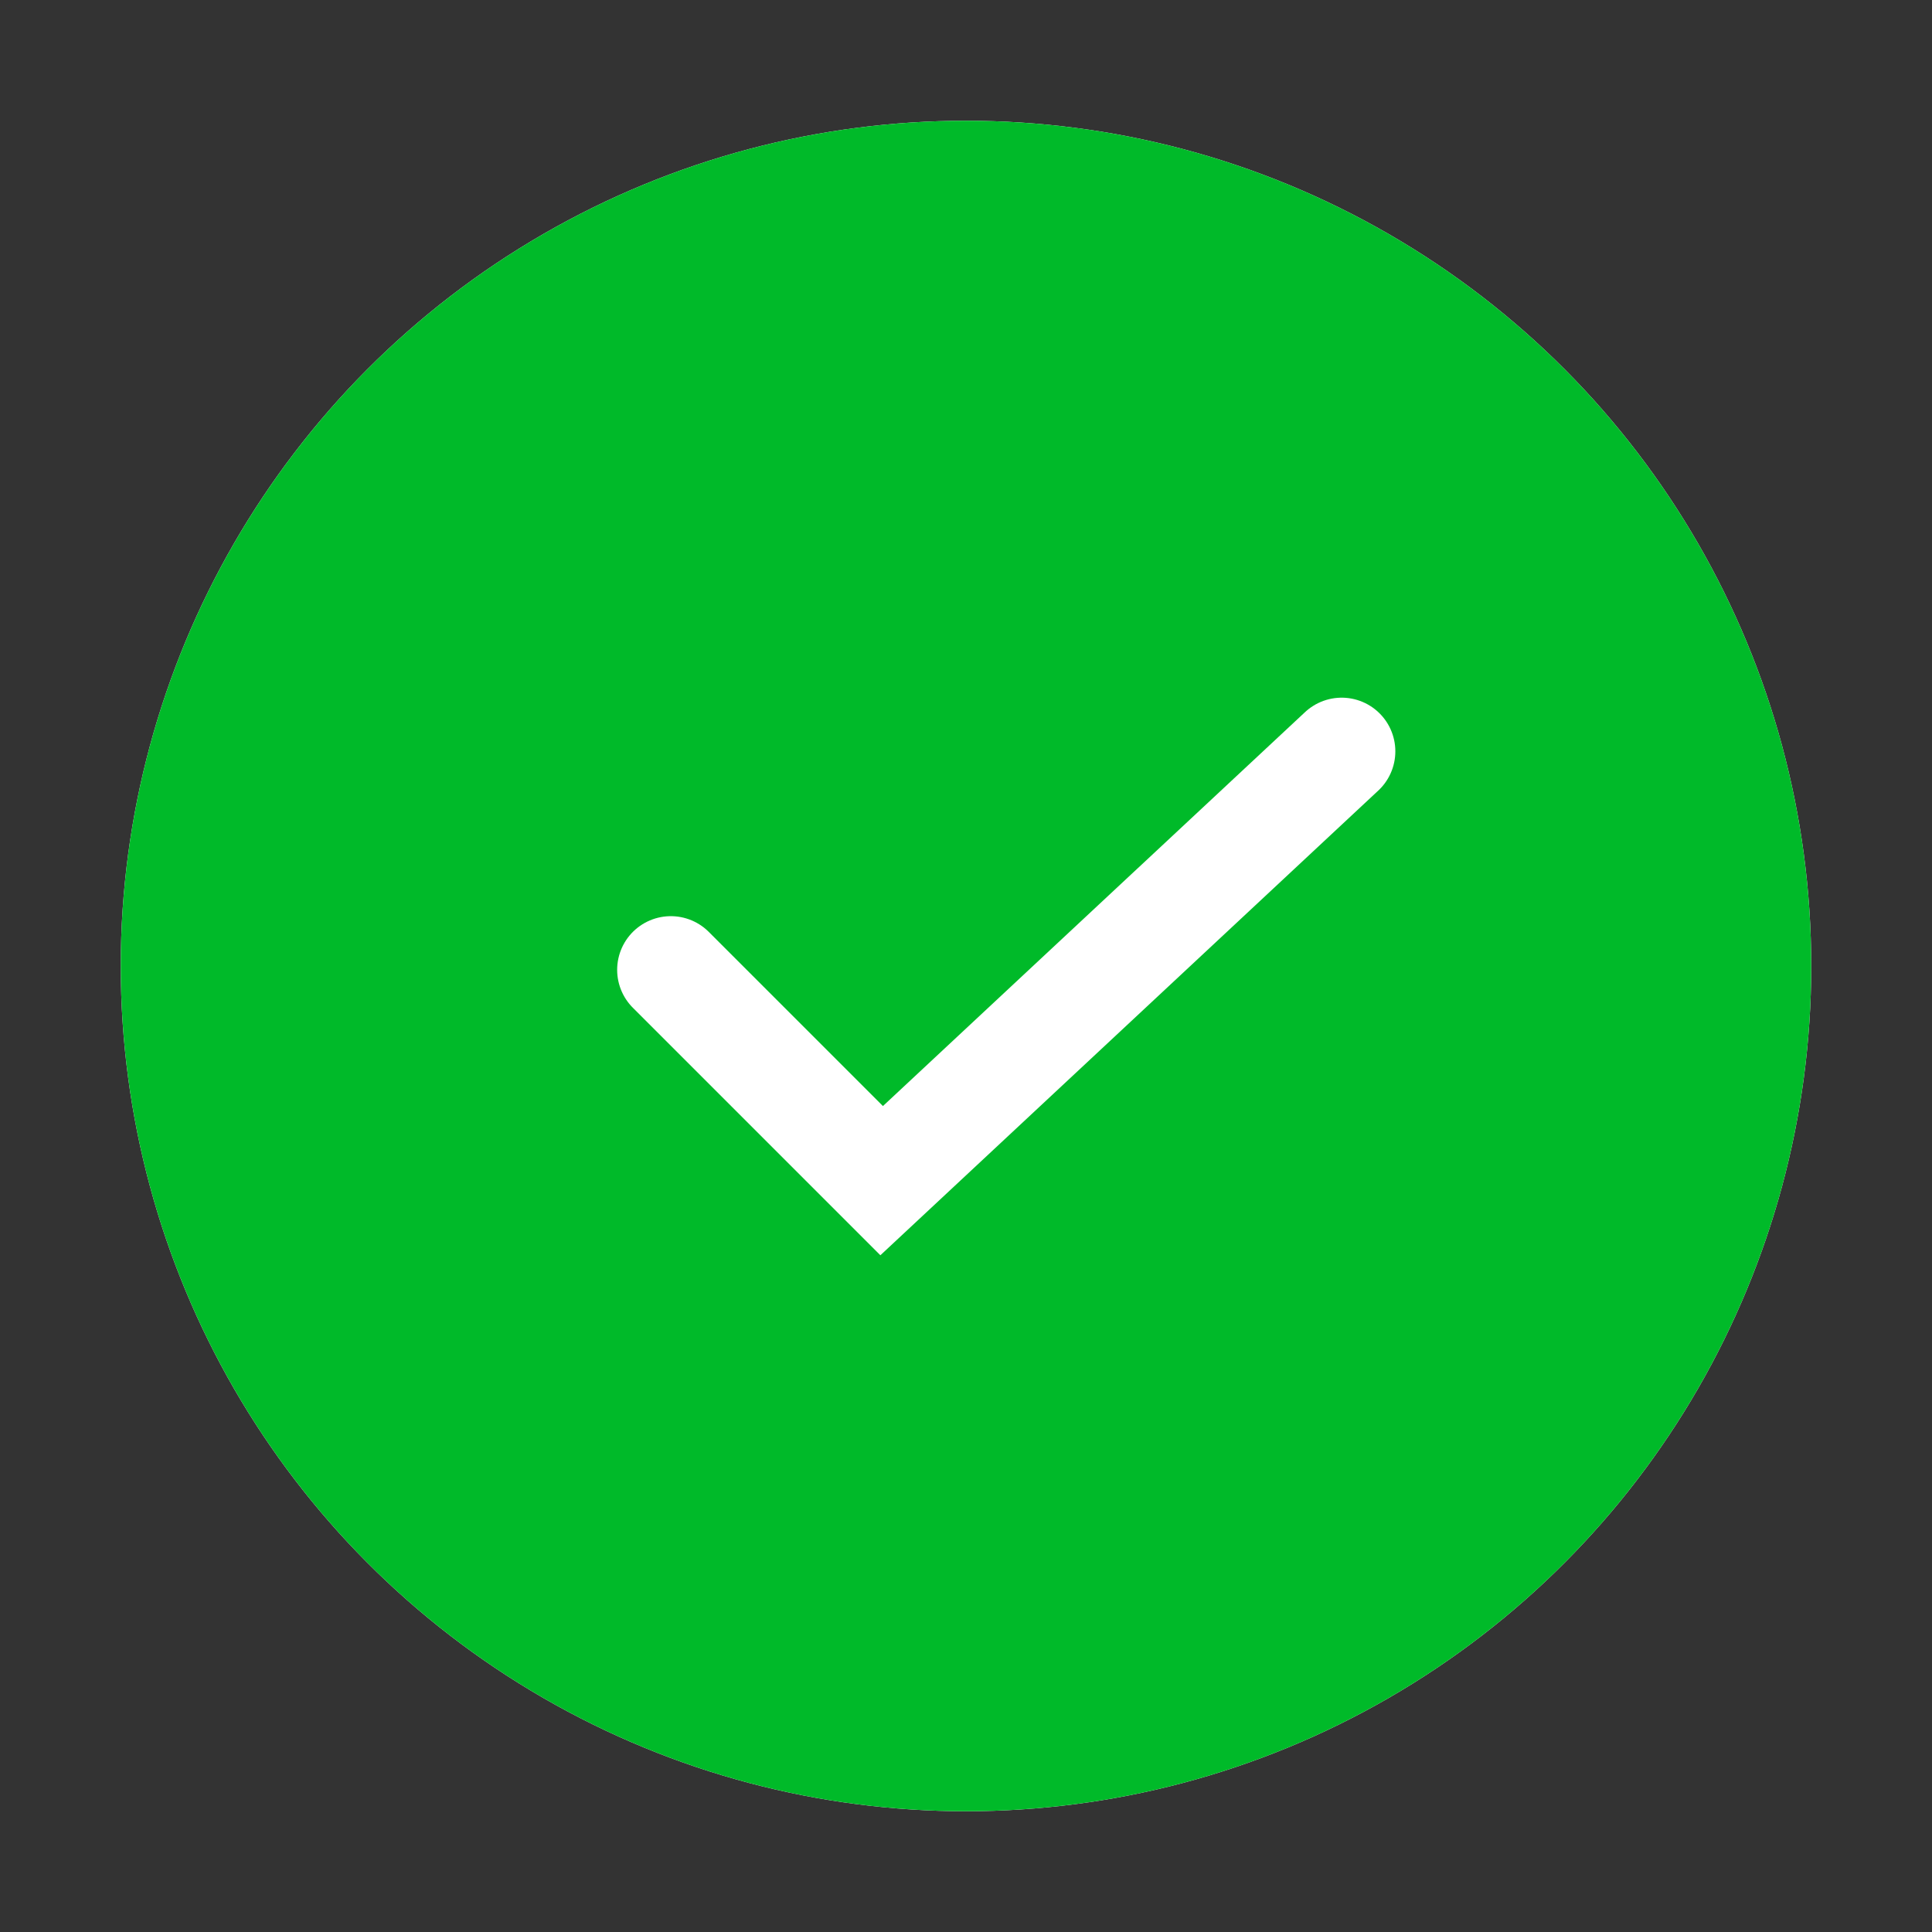 <svg width="56" height="56" viewBox="0 0 56 56" fill="none" xmlns="http://www.w3.org/2000/svg">
<rect x="0" y="0" width="56" height="56" fill="#333333" stroke="none"/>
<circle cx="28" cy="28" r="24.5" fill="white"/>
<circle cx="28" cy="28" r="24.5" fill="#00BA29"/>
<path d="M19.444 28.111L25.555 34.222L38.889 21.778" stroke="white" stroke-width="3.111" stroke-linecap="round"/>
</svg>
